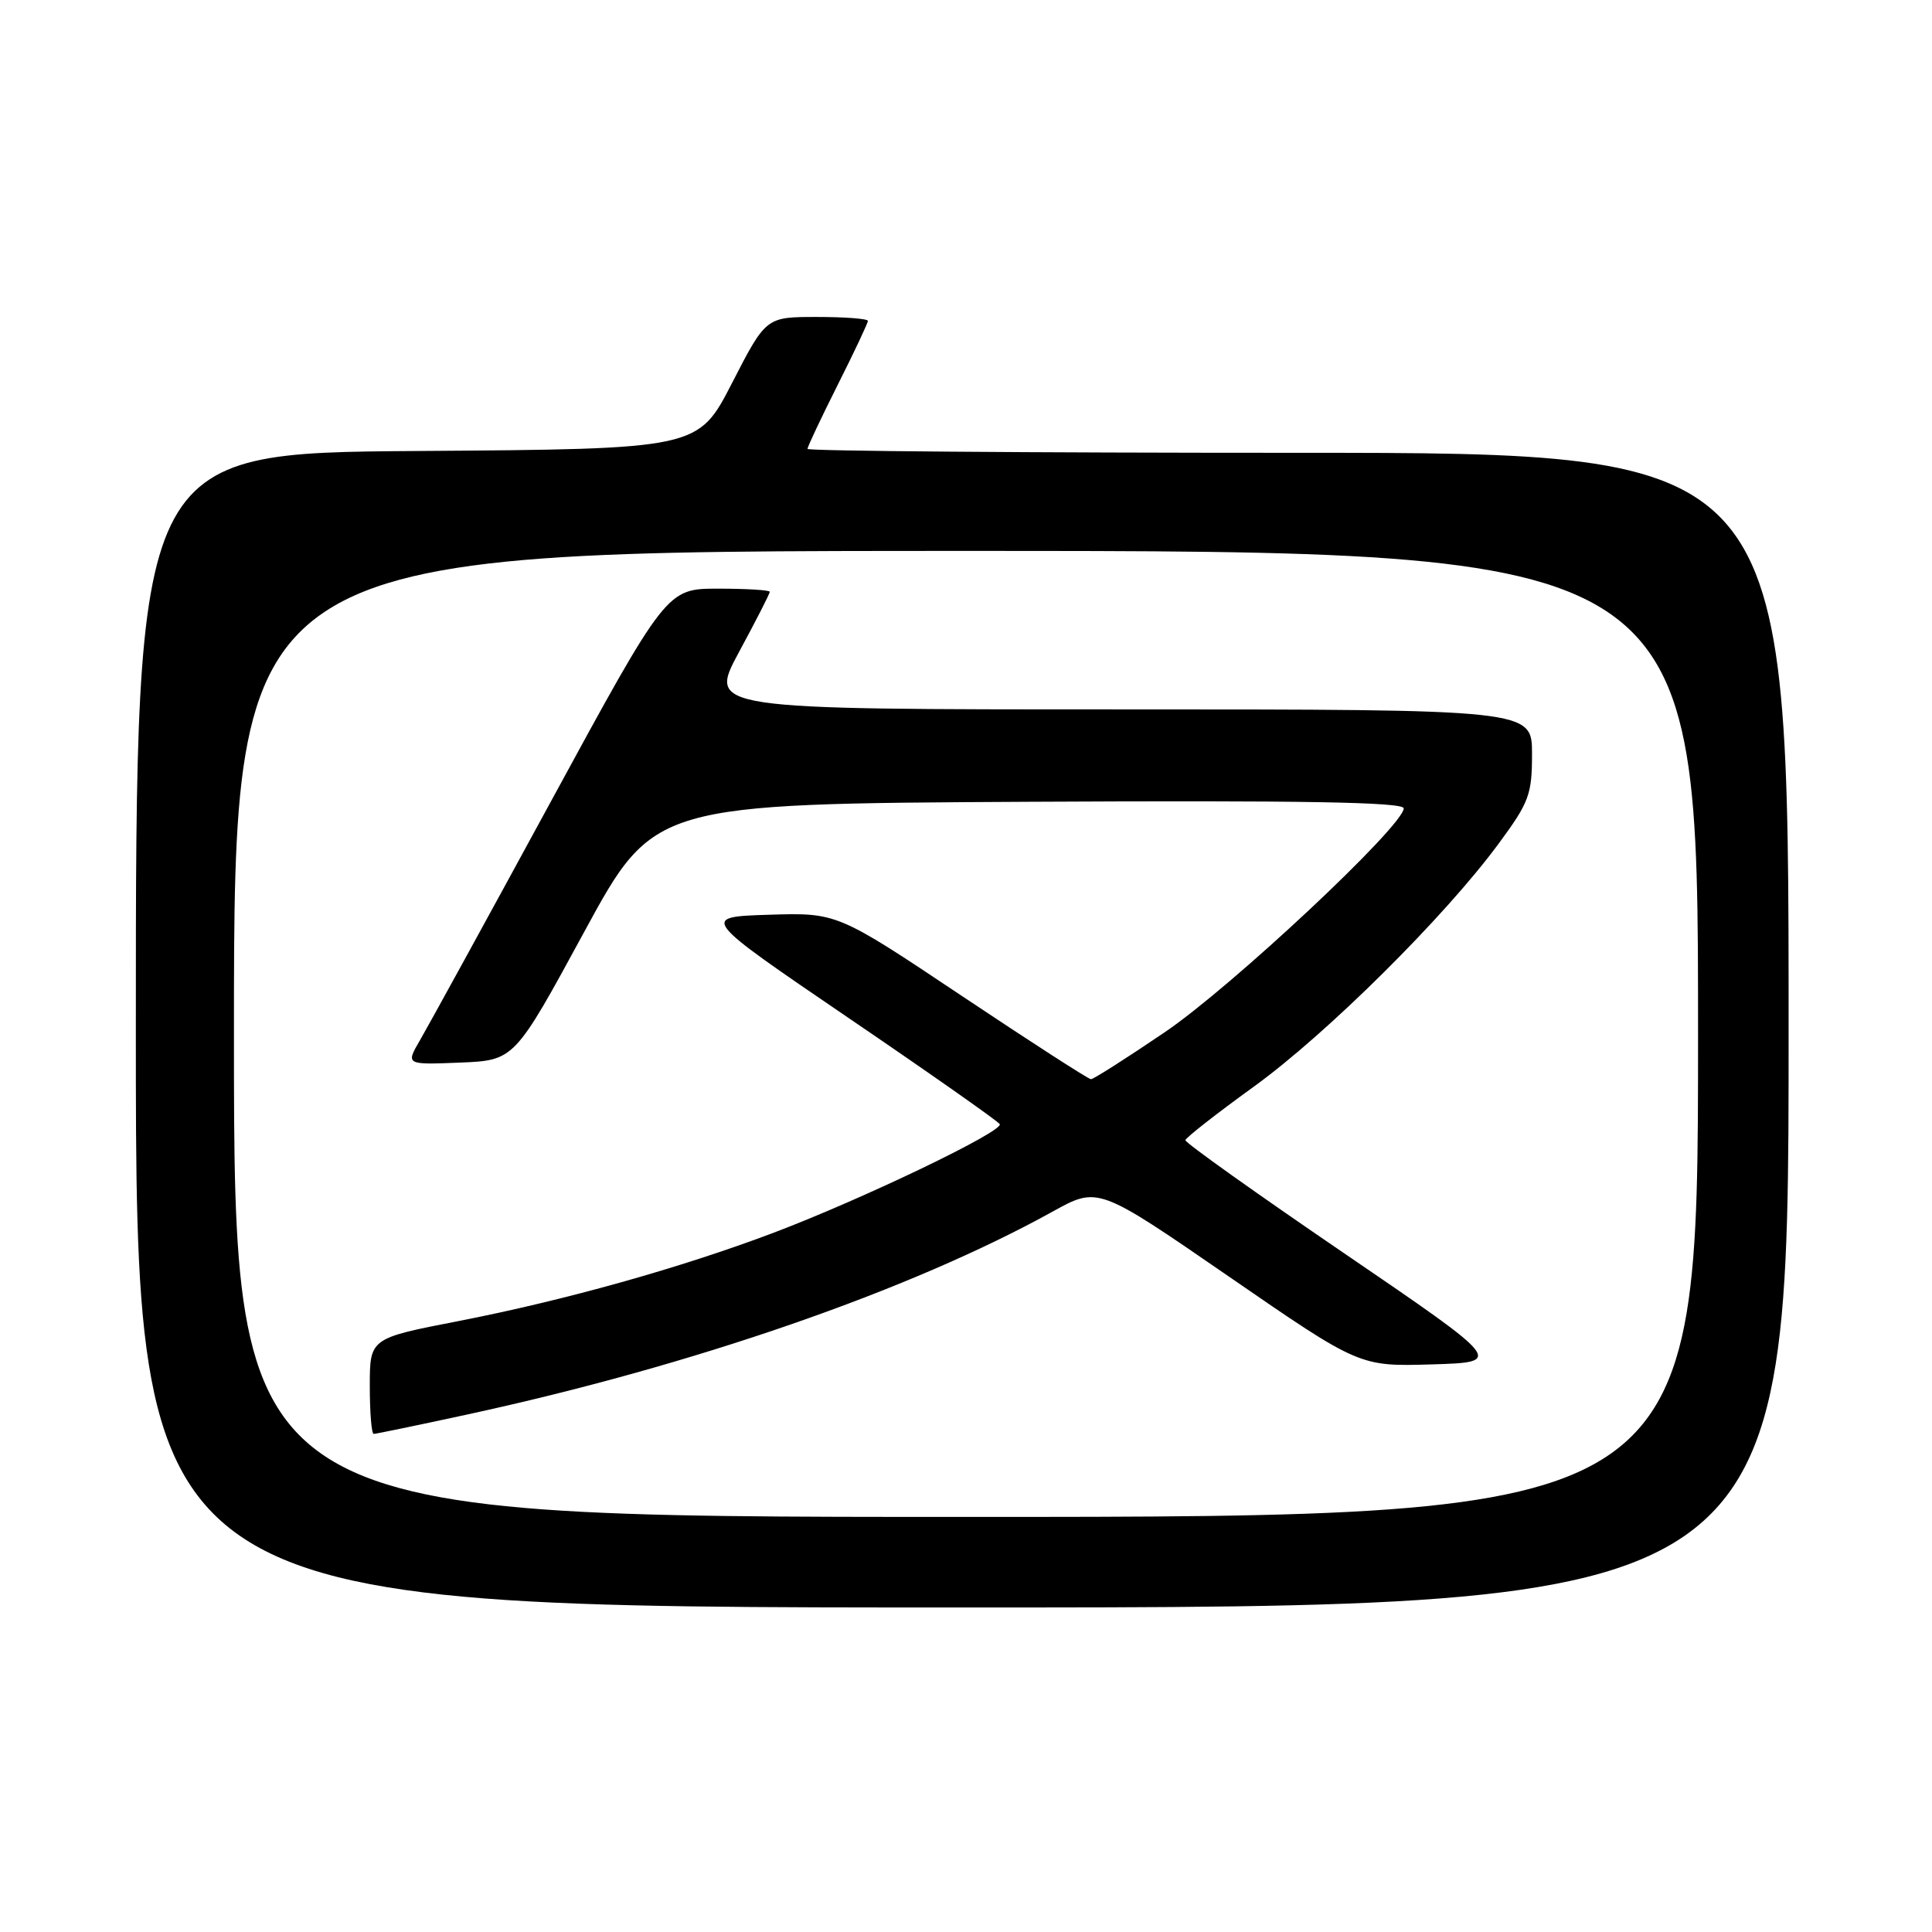<?xml version="1.0" encoding="UTF-8" standalone="no"?>
<!DOCTYPE svg PUBLIC "-//W3C//DTD SVG 1.1//EN" "http://www.w3.org/Graphics/SVG/1.1/DTD/svg11.dtd" >
<svg xmlns="http://www.w3.org/2000/svg" xmlns:xlink="http://www.w3.org/1999/xlink" version="1.1" viewBox="0 0 256 256">
 <g >
 <path fill="currentColor"
d=" M 237.00 136.50 C 237.00 60.00 237.00 60.00 172.00 60.00 C 136.25 60.00 107.00 59.77 107.00 59.48 C 107.00 59.19 108.80 55.38 111.00 51.00 C 113.20 46.62 115.00 42.81 115.00 42.52 C 115.00 42.23 111.96 42.00 108.25 42.00 C 101.50 42.00 101.50 42.00 97.00 50.75 C 92.50 59.50 92.50 59.50 55.25 59.76 C 18.00 60.02 18.00 60.02 18.00 136.51 C 18.00 213.00 18.00 213.00 127.50 213.00 C 237.00 213.00 237.00 213.00 237.00 136.50 Z  M 31.00 137.00 C 31.00 73.00 31.00 73.00 128.00 73.00 C 225.00 73.00 225.00 73.00 225.00 137.00 C 225.00 201.00 225.00 201.00 128.00 201.00 C 31.00 201.00 31.00 201.00 31.00 137.00 Z  M 61.77 187.46 C 91.80 180.97 120.61 170.99 139.50 160.53 C 145.50 157.21 145.50 157.21 162.82 169.14 C 180.13 181.07 180.13 181.07 189.70 180.79 C 199.26 180.50 199.26 180.50 178.13 166.08 C 166.51 158.16 157.03 151.41 157.07 151.08 C 157.11 150.76 161.18 147.57 166.12 144.00 C 175.80 137.00 191.46 121.46 198.59 111.77 C 202.63 106.29 203.00 105.28 203.00 99.89 C 203.00 94.00 203.00 94.00 148.41 94.00 C 93.83 94.00 93.83 94.00 97.91 86.42 C 100.16 82.26 102.00 78.66 102.00 78.42 C 102.00 78.19 98.93 78.00 95.17 78.00 C 88.34 78.00 88.34 78.00 72.97 106.25 C 64.52 121.79 56.73 135.98 55.67 137.80 C 53.75 141.09 53.75 141.09 60.95 140.80 C 68.16 140.50 68.16 140.50 77.40 123.50 C 86.64 106.50 86.64 106.50 136.32 106.24 C 172.64 106.05 186.00 106.28 186.00 107.11 C 186.00 109.41 163.21 130.76 154.33 136.78 C 149.29 140.20 144.89 143.00 144.56 143.00 C 144.23 143.00 136.53 138.03 127.44 131.96 C 110.93 120.93 110.93 120.93 101.86 121.21 C 92.78 121.50 92.78 121.50 112.40 134.86 C 123.19 142.20 132.22 148.55 132.47 148.95 C 133.05 149.88 114.26 158.90 102.44 163.37 C 90.12 168.02 74.84 172.30 60.75 175.05 C 49.00 177.33 49.00 177.33 49.00 183.67 C 49.00 187.15 49.23 190.00 49.52 190.00 C 49.80 190.00 55.31 188.86 61.77 187.46 Z "/>
</g>
</svg>